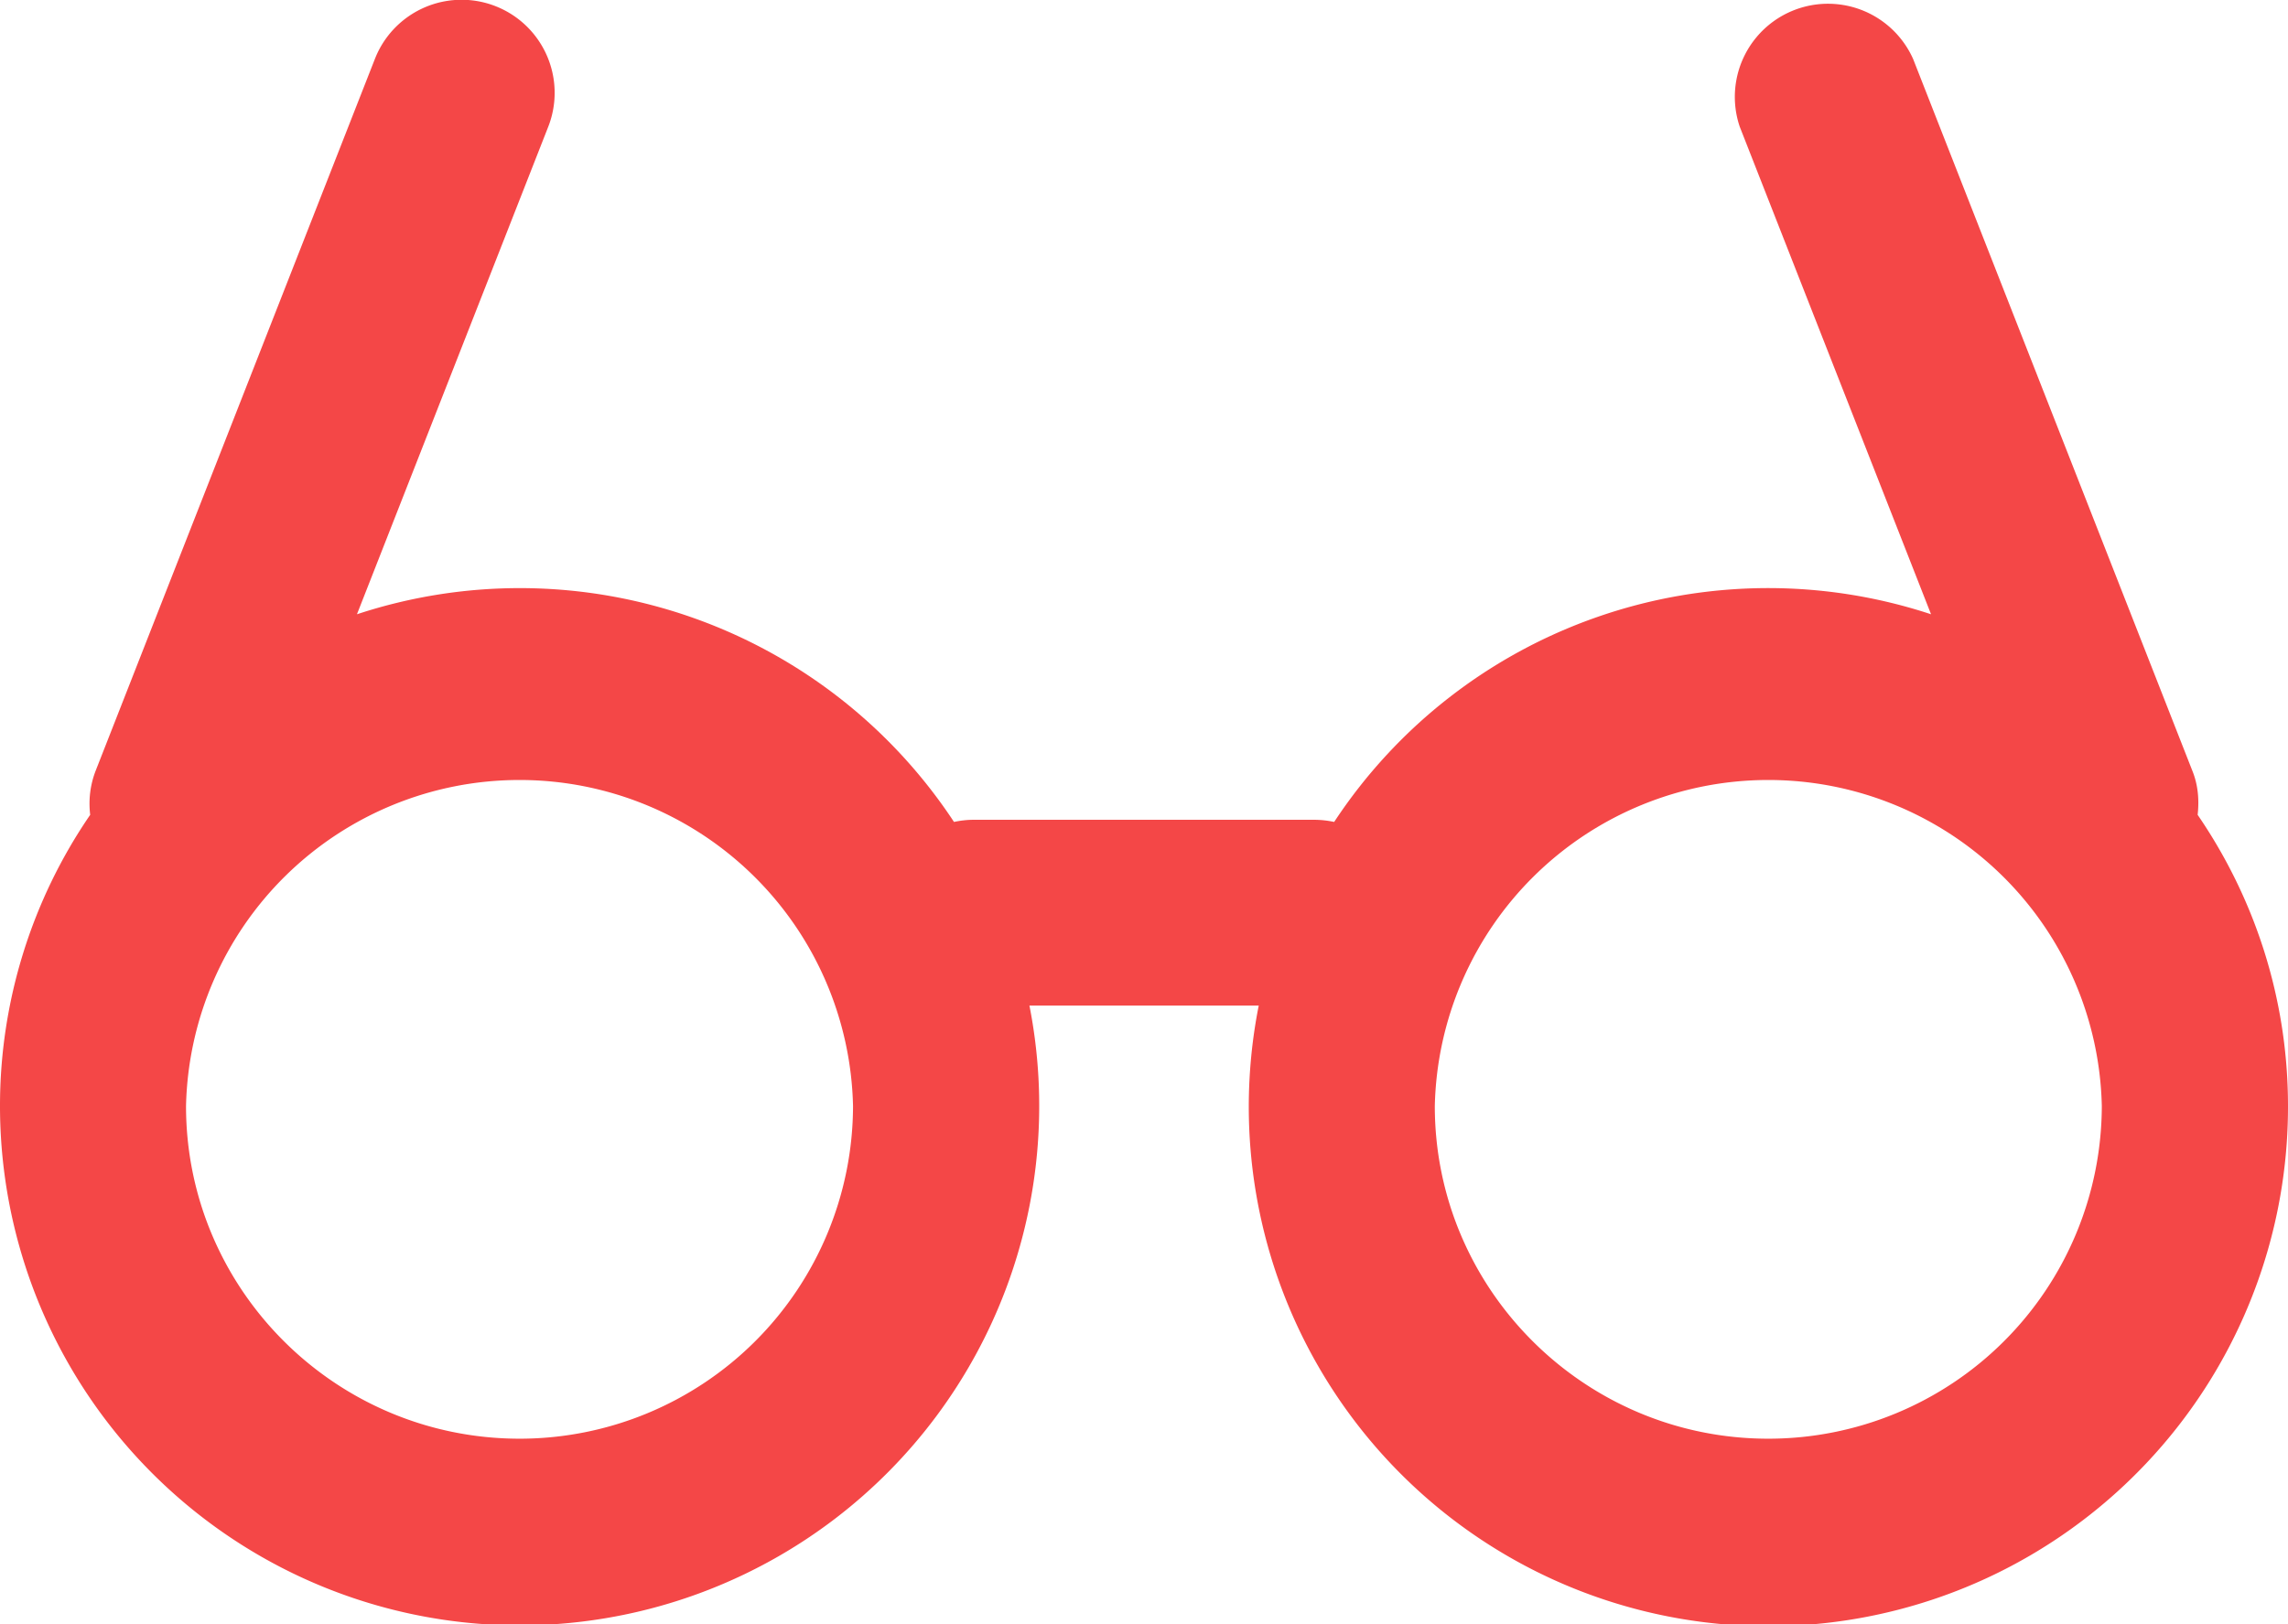 <svg xmlns="http://www.w3.org/2000/svg" xmlns:xlink="http://www.w3.org/1999/xlink" width="138" height="98"><defs><path id="a" d="M997.65 306.8c-11.08 0-20.11-9-20.11-20.07a20.12 20.12 0 0 1 40.23 0 20.11 20.11 0 0 1-20.12 20.07zm-75.31 0c-11.09 0-20.12-9-20.12-20.07a20.12 20.12 0 0 1 40.23 0 20.11 20.11 0 0 1-20.11 20.07zm101.21-37.64c.1-.88.03-1.8-.32-2.66l-16.84-42.94a5.62 5.62 0 0 0-10.46 4.08l11.54 29.42a31.34 31.34 0 0 0-36 12.53 5.9 5.9 0 0 0-1.18-.13h-20.58c-.4 0-.8.05-1.17.13a31.36 31.36 0 0 0-36.01-12.53l11.54-29.42a5.61 5.61 0 0 0-10.46-4.08l-16.84 42.94a5.5 5.5 0 0 0-.33 2.66 31.05 31.05 0 0 0-5.44 17.57 31.34 31.34 0 1 0 62.09-6.06h13.83a31.34 31.34 0 1 0 62.08 6.07c0-6.52-2.02-12.57-5.45-17.58z"/></defs><use fill="#f44747" xlink:href="#a" transform="translate(-891 -220)"/></svg>